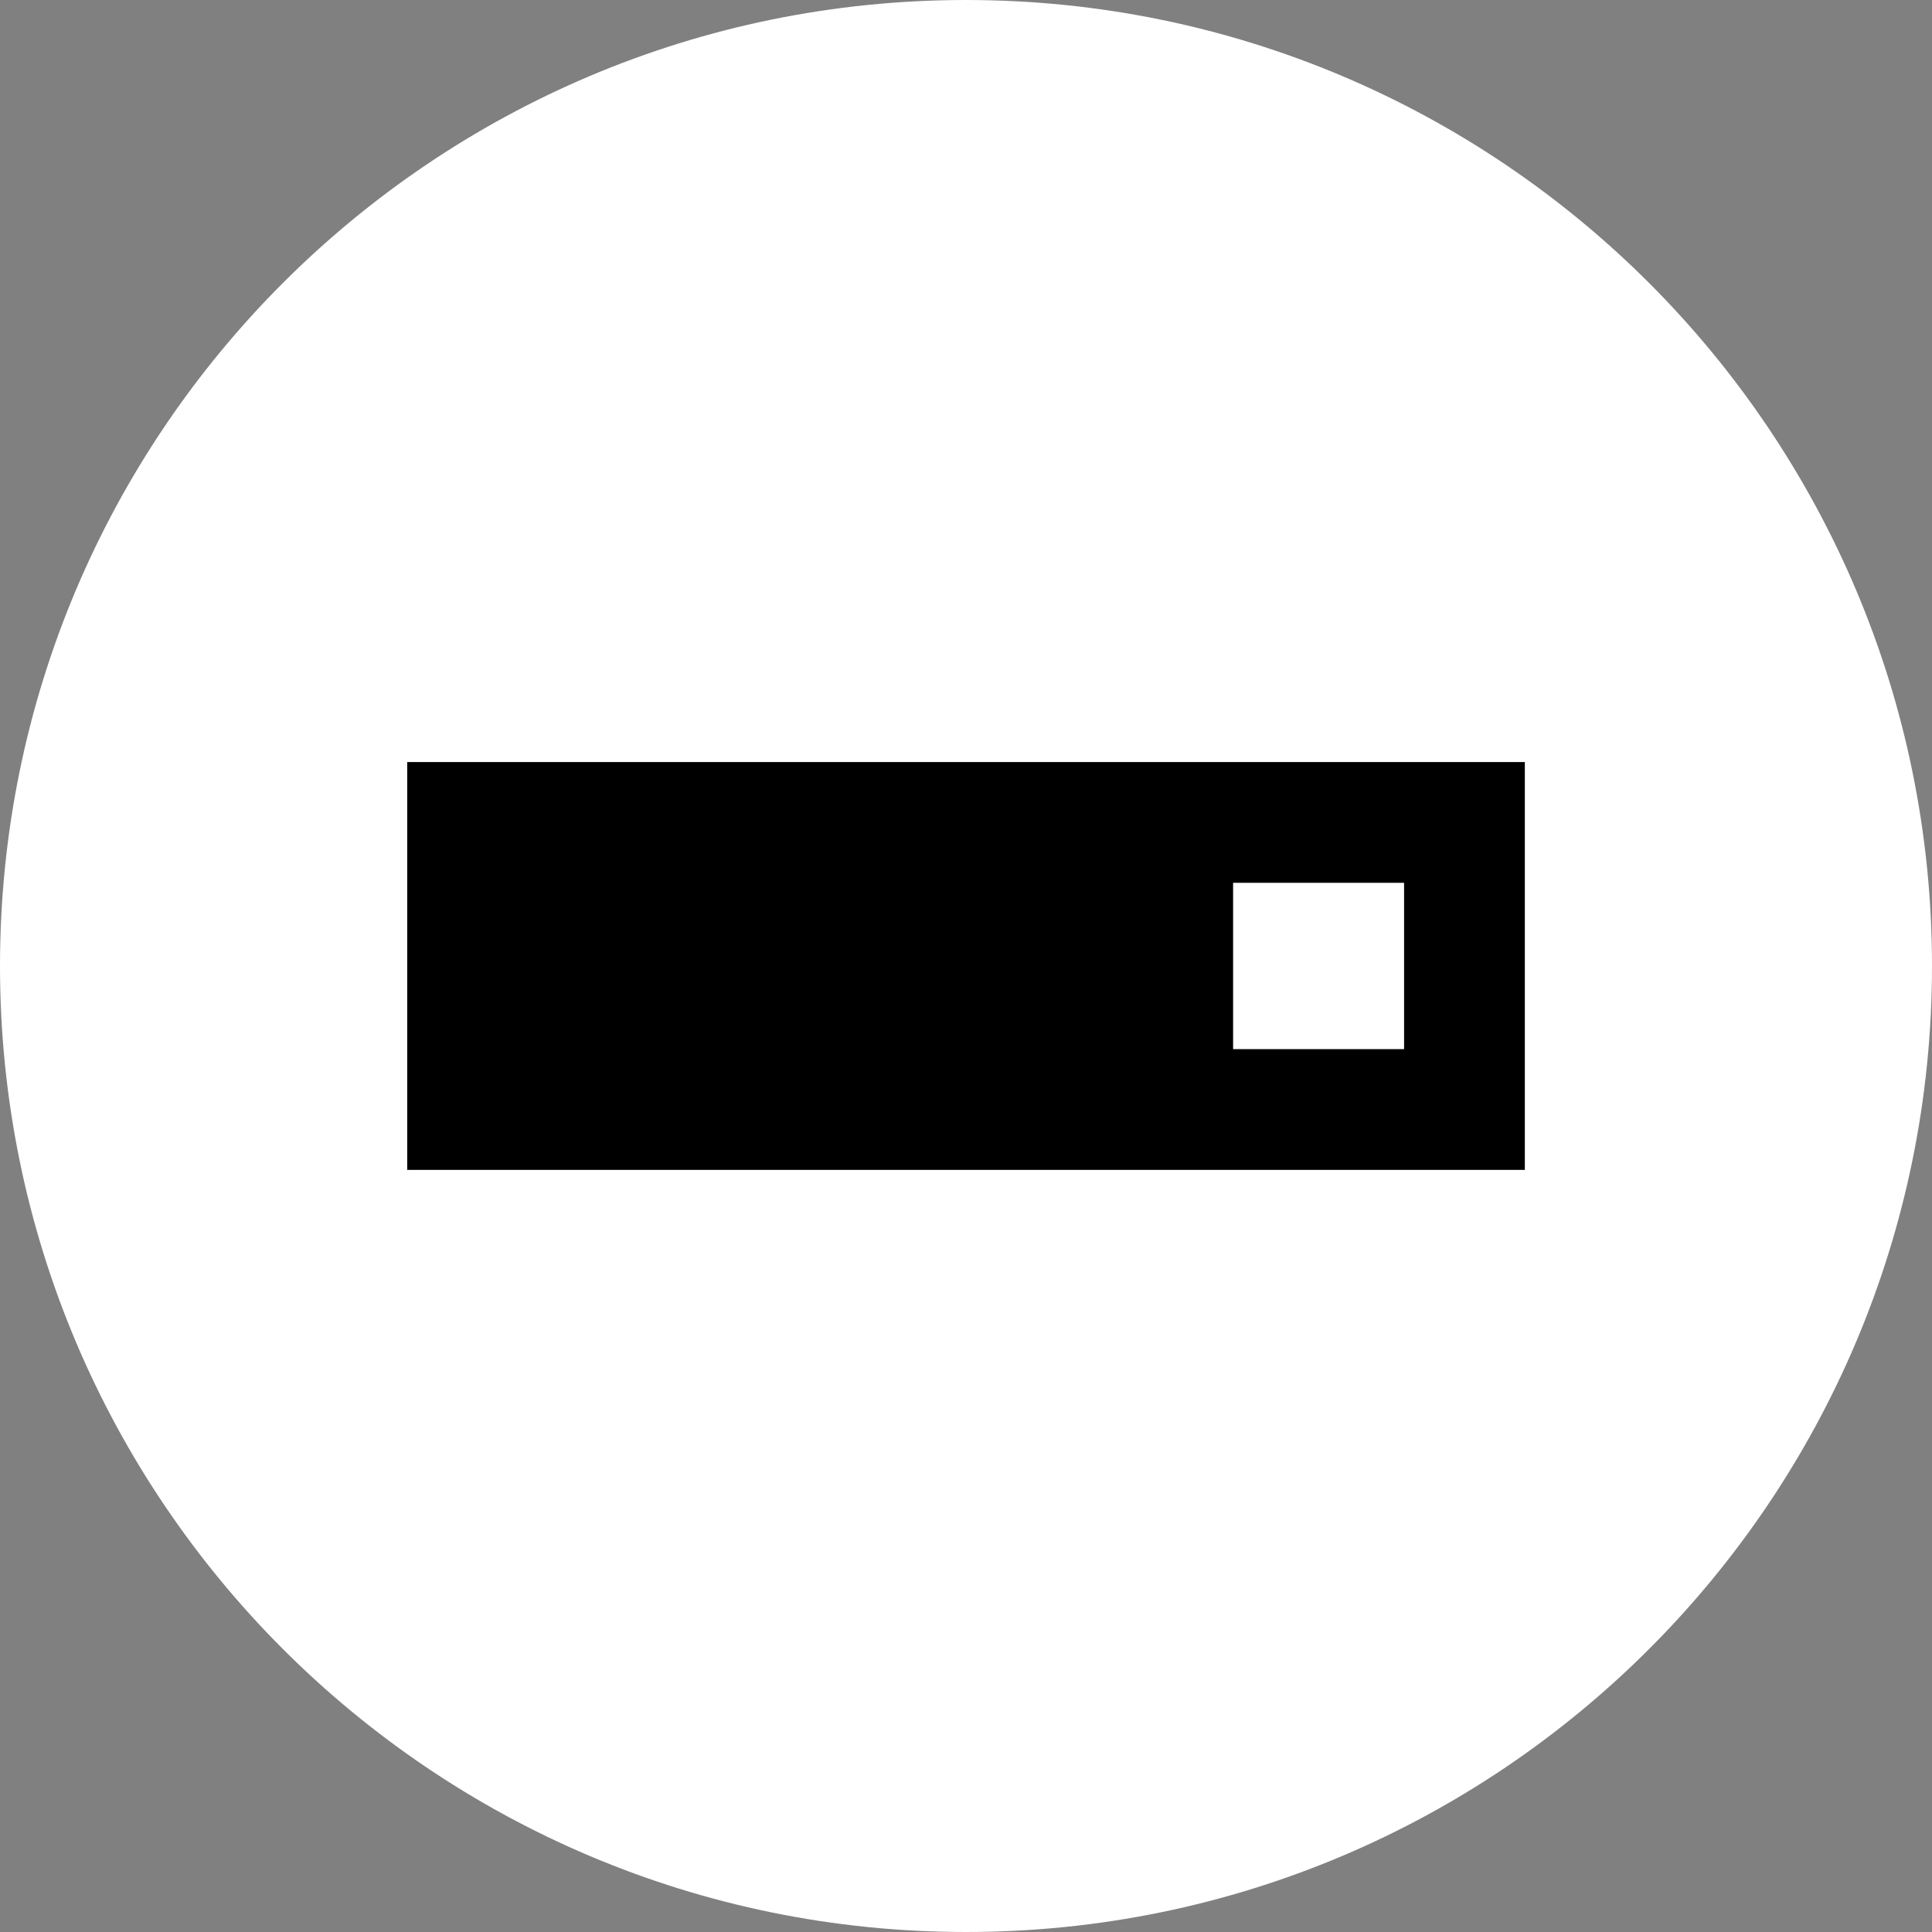 <svg version="1.1" xmlns="http://www.w3.org/2000/svg" xmlns:xlink="http://www.w3.org/1999/xlink" width="32" height="32" viewBox="0,0,32,32"><rect x="0" y="0" width="32" height="32" fill="#808080" stroke="none"/><g transform="translate(-224,-164)"><g data-paper-data="{&quot;isPaintingLayer&quot;:true}" fill-rule="nonzero" stroke-linejoin="miter" stroke-miterlimit="10" stroke-dasharray="" stroke-dashoffset="0" style="mix-blend-mode: normal"><path d="M225,180c0,-8.284 6.716,-15 15,-15c8.284,0 15,6.716 15,15c0,8.284 -6.716,15 -15,15c-8.284,0 -15,-6.716 -15,-15z" fill="#ffffff" stroke="#ffffff" stroke-width="2" stroke-linecap="butt"/><path d="M231.745,182.377v-4.755h16.511v4.755z" fill="#ffffff" stroke="#000000" stroke-width="2" stroke-linecap="butt"/><path d="M243.424,178.165v3.669" fill="none" stroke="#000000" stroke-width="2" stroke-linecap="round"/><path d="M243.676,180.508c0,1.381 -1.453,2.5 -3.245,2.5c-0.761,0 -1.462,-0.202 -2.015,-0.54c-1.698,0.368 -3.543,0.384 -4.511,-0.113c-1.688,-0.088 -3.022,-1.171 -3.022,-2.494c0,-1.381 1.453,-2.5 3.245,-2.5c0.164,0 0.324,0.009 0.481,0.027c2.205,-0.514 4.817,-0.343 6.314,0.649c1.559,0.183 2.753,1.22 2.753,2.471z" fill="#000000" stroke="none" stroke-width="0.5" stroke-linecap="butt"/></g></g></svg>